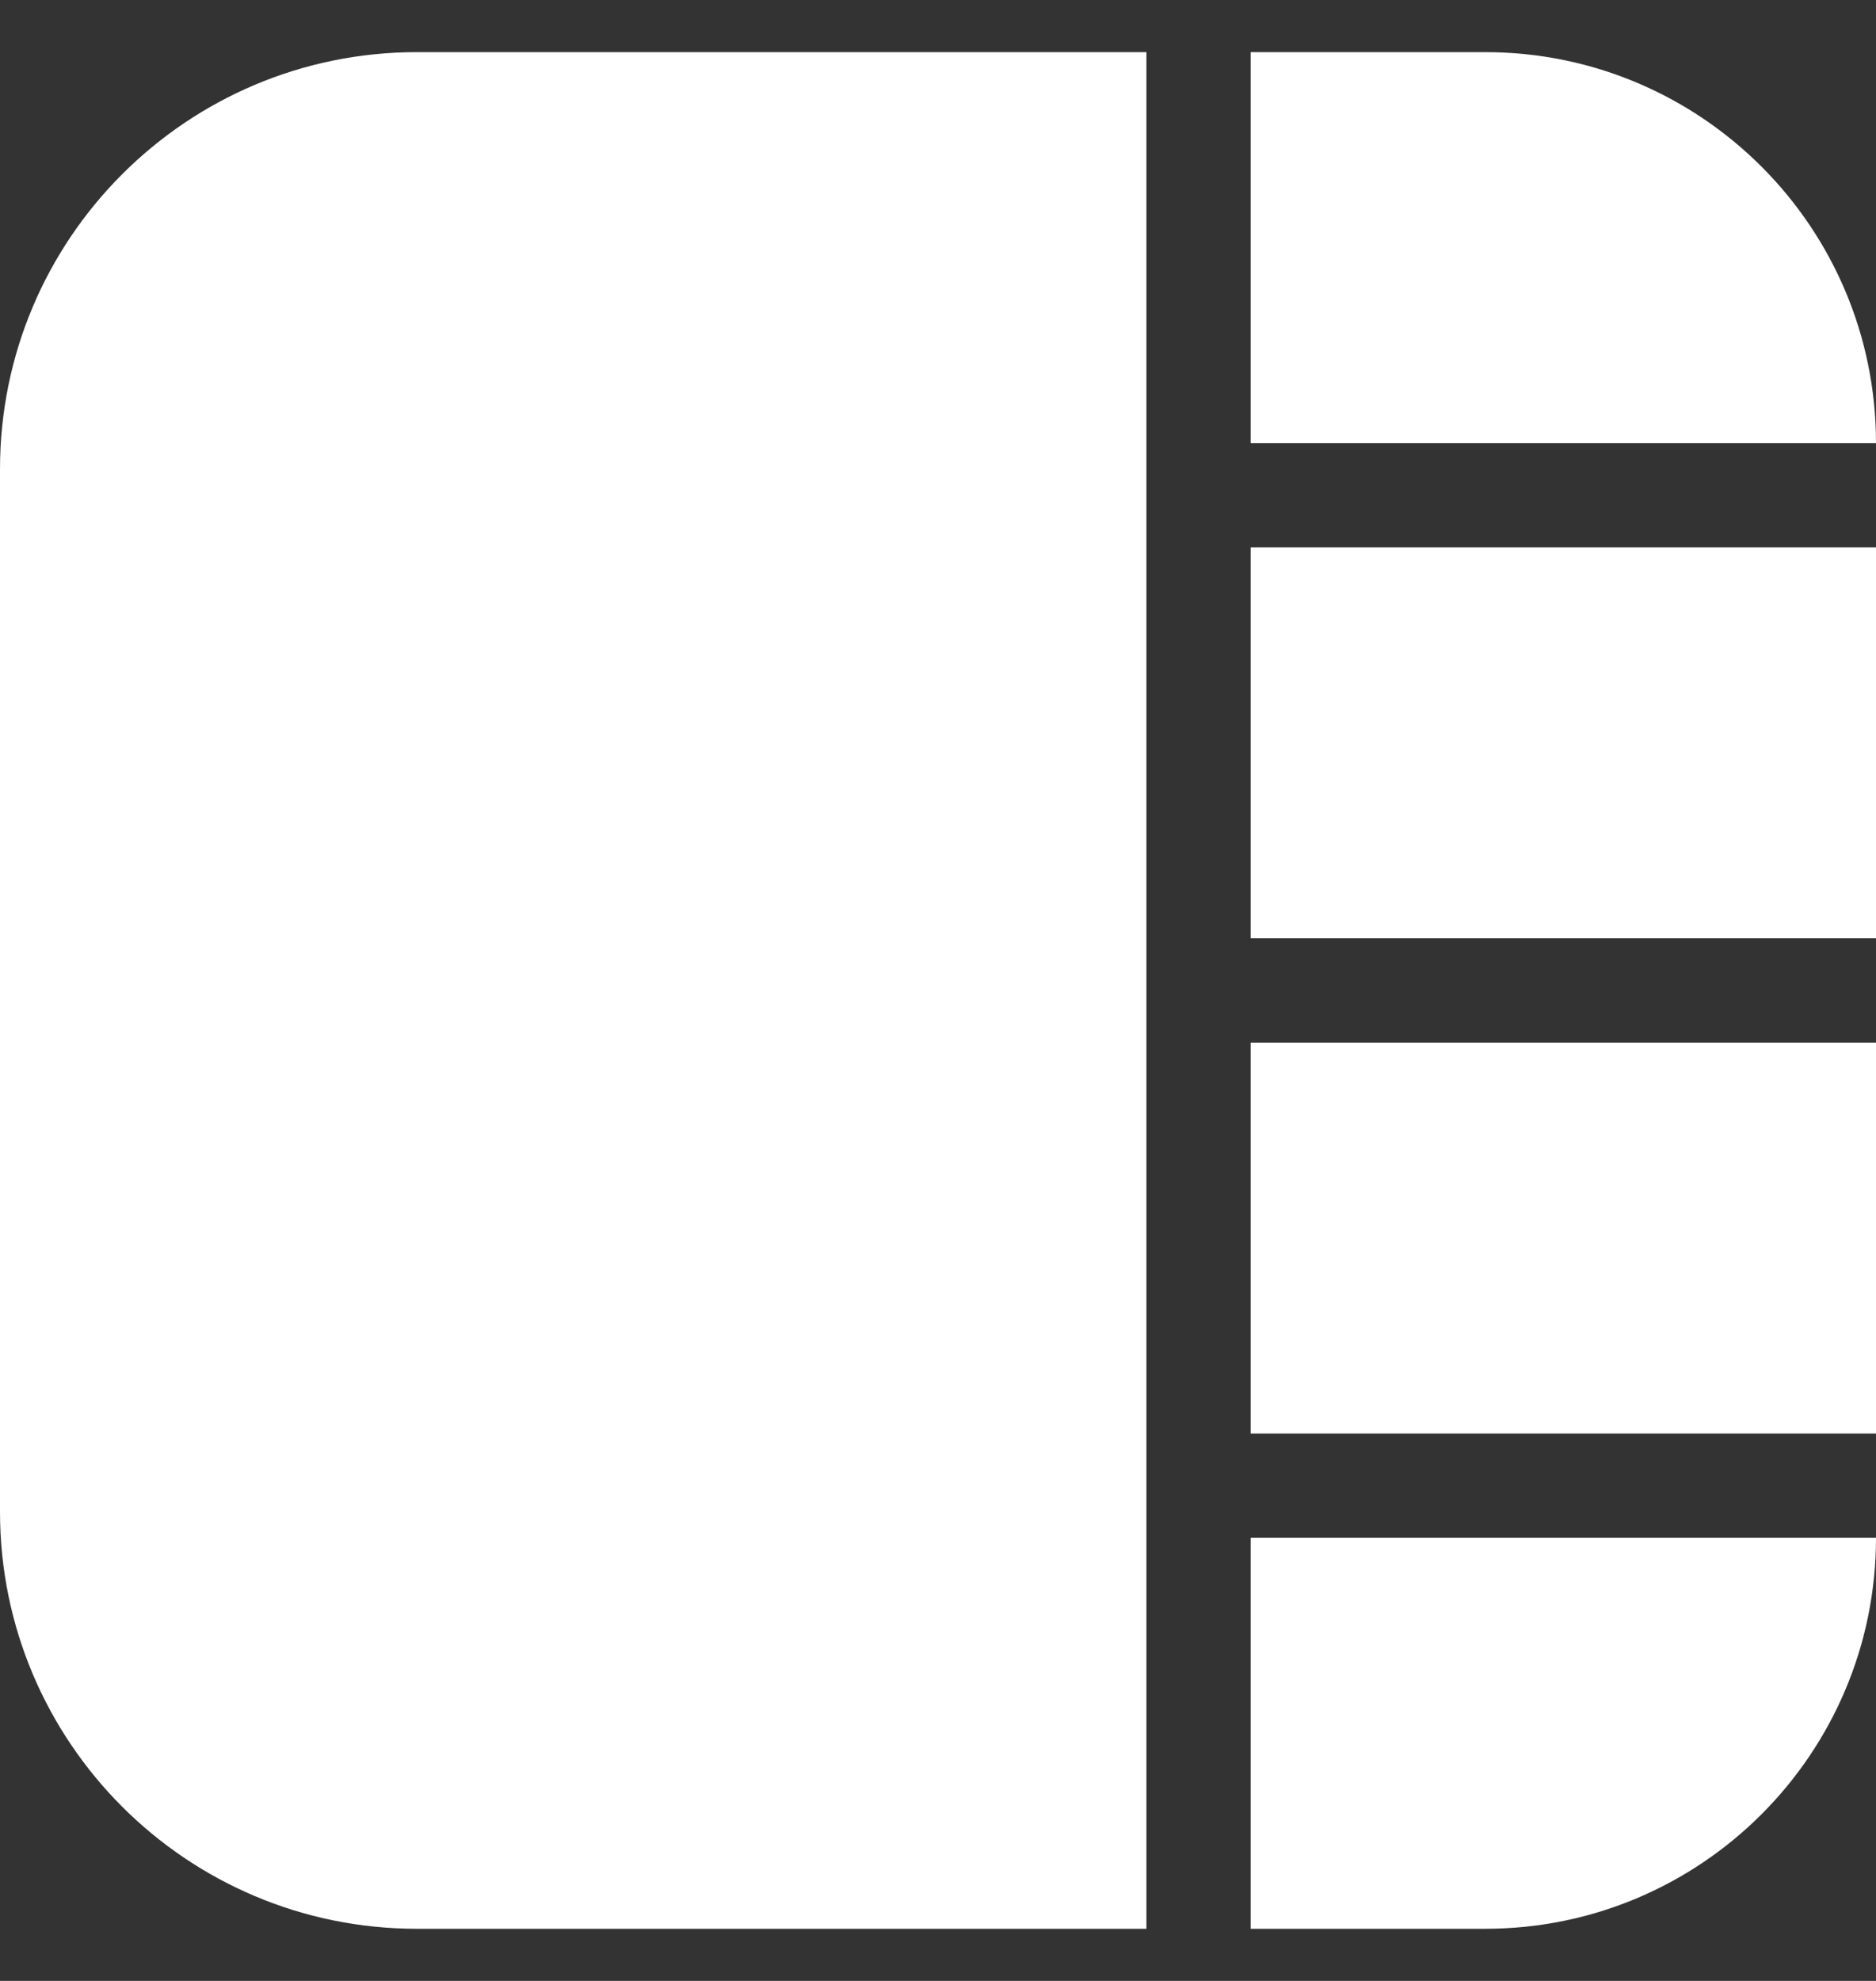 <svg width="18" height="19" viewBox="0 0 18 19" fill="none" xmlns="http://www.w3.org/2000/svg">
<rect x="0" y="0" width="18" height="19" fill="#333333" stroke="none"/>
<path d="M0 4.5C0 2.291 1.791 0.5 4 0.5H11V18.5H4C1.791 18.5 0 16.709 0 14.5V4.5Z" fill="white"/>
<path d="M12 0.5H14.25C16.321 0.5 18 2.179 18 4.25H12V0.5Z" fill="white"/>
<path d="M12 5.25H18V9H12V5.25Z" fill="white"/>
<path d="M12 10H18V13.75H12V10Z" fill="white"/>
<path d="M12 14.75H18C18 16.821 16.321 18.5 14.25 18.5H12V14.75Z" fill="white"/>
</svg>
